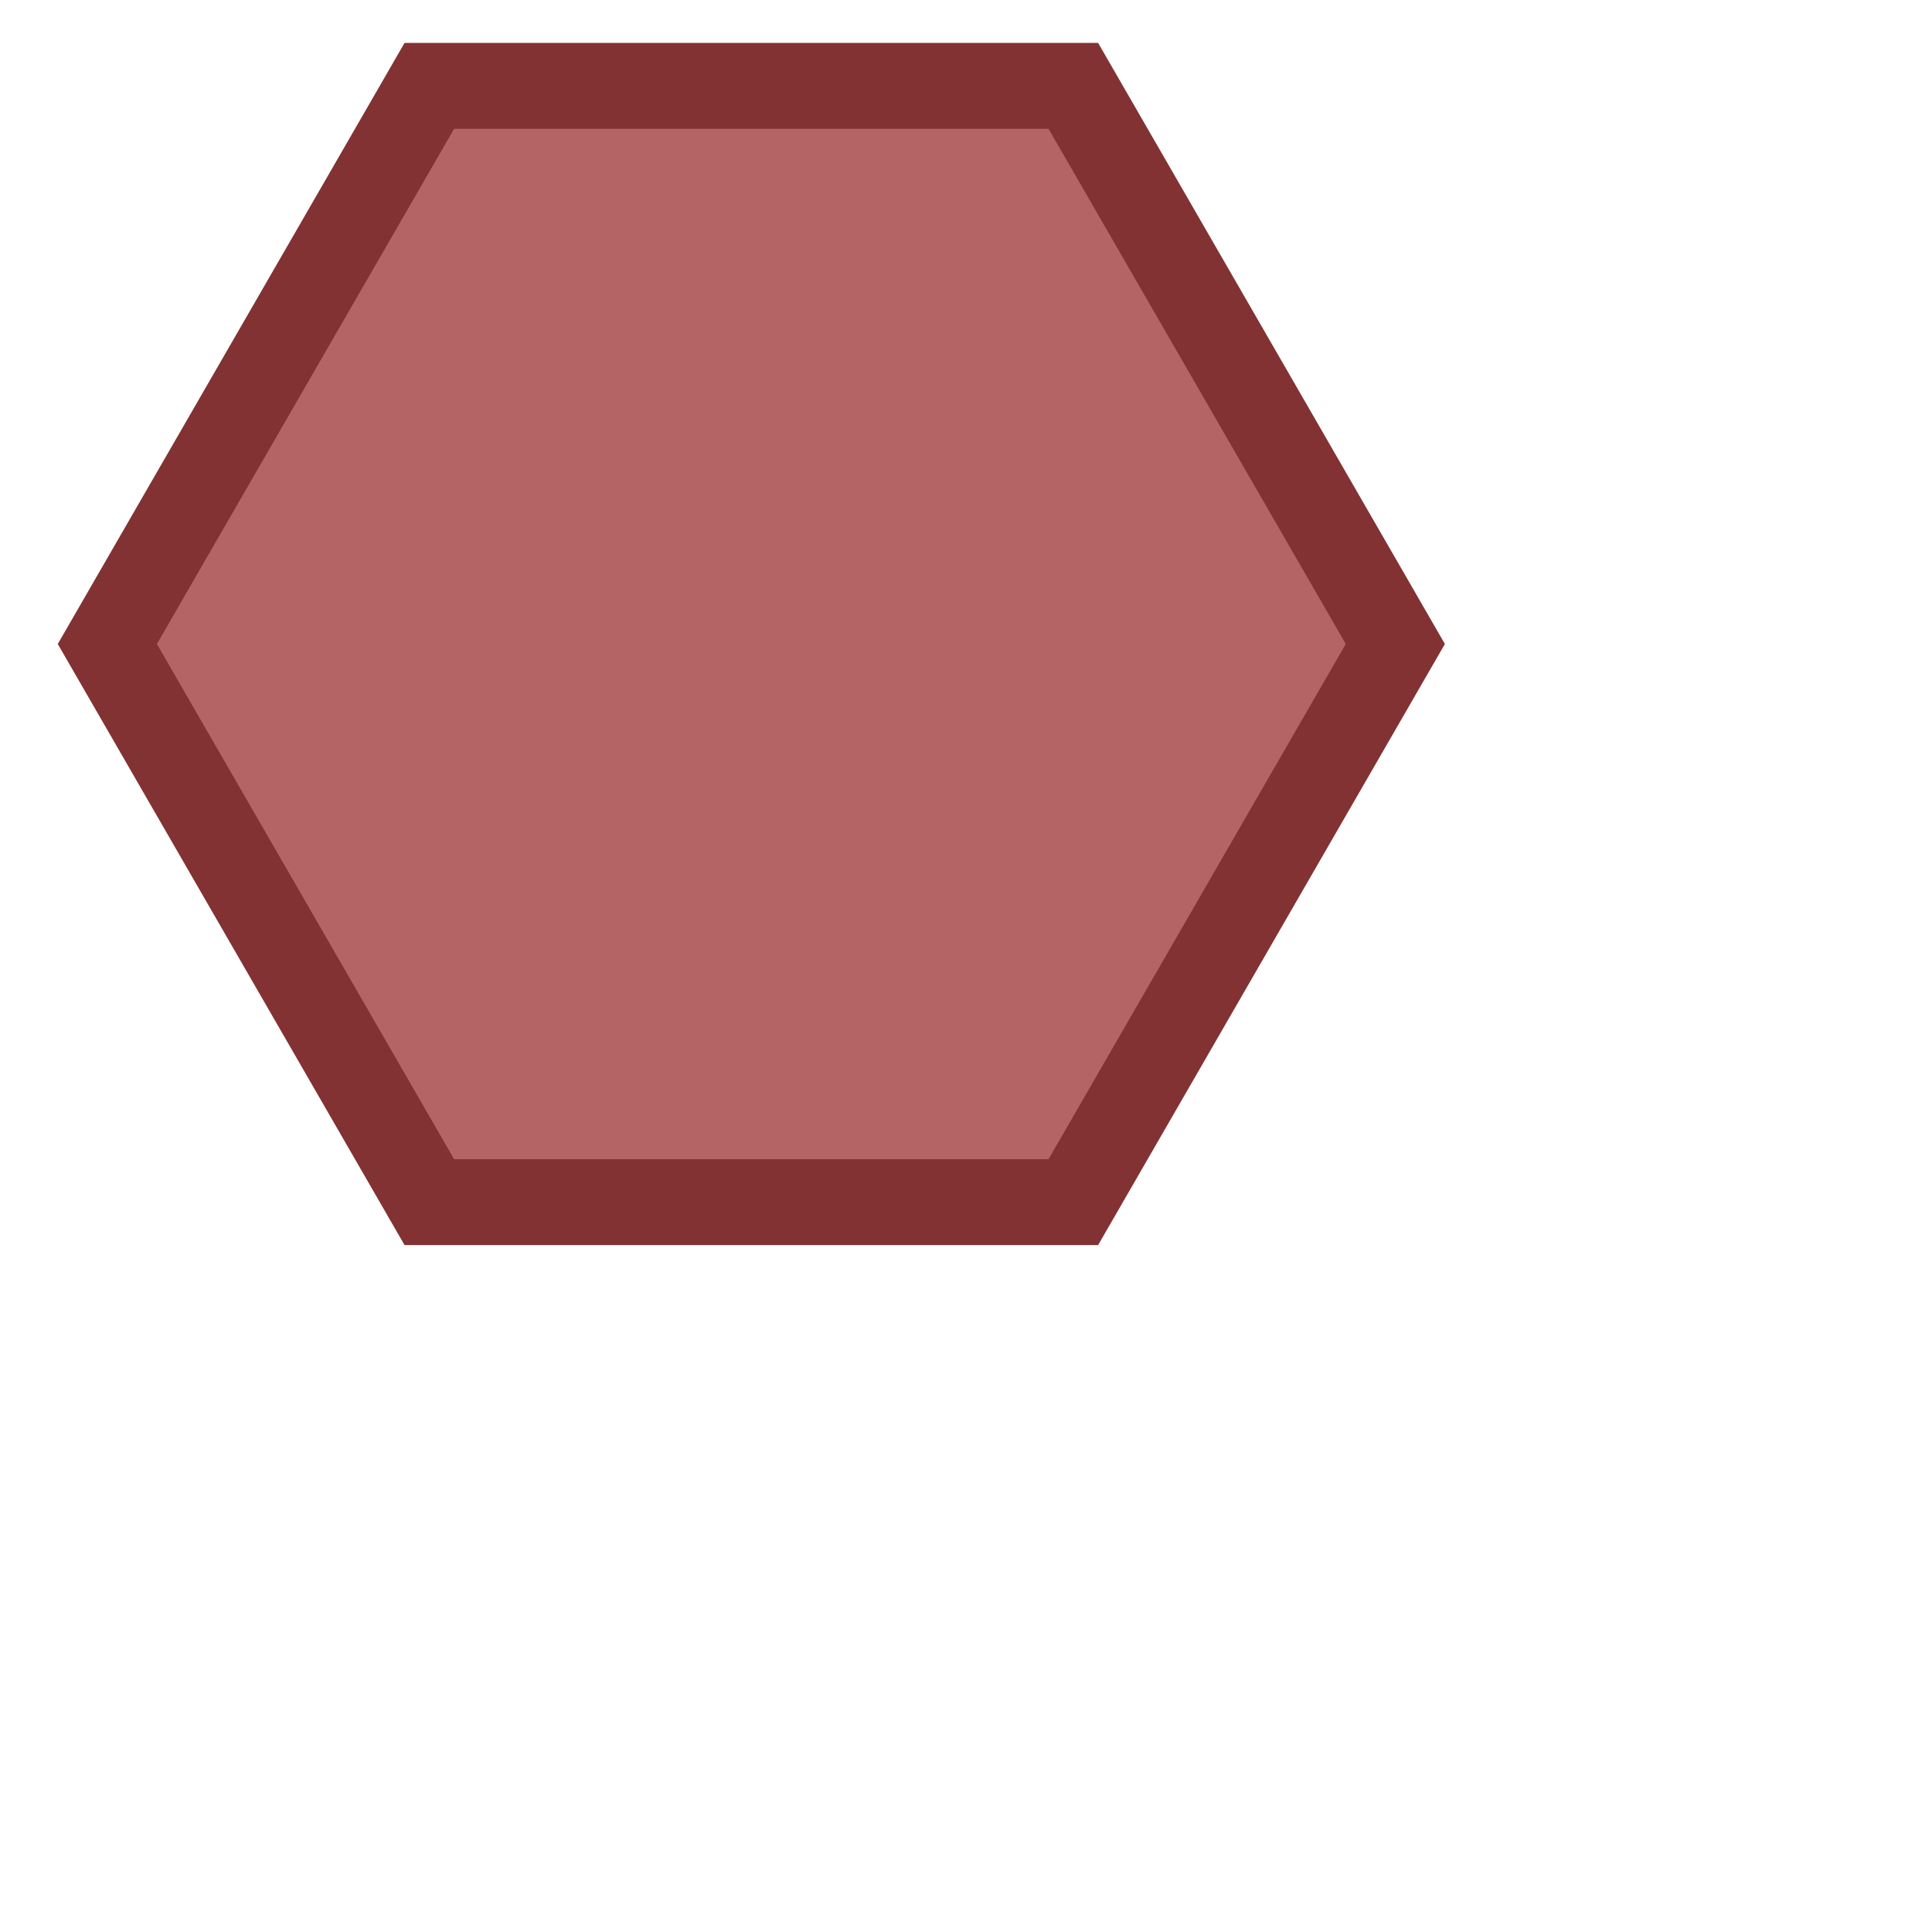 <svg xmlns="http://www.w3.org/2000/svg" 
    viewBox="0 0 400 450" 
    height="200" 
    width="200"
    fill="rgb(180, 100, 100)"
    stroke="rgb(130, 50, 50)"
    stroke-width="20">
      <polygon points="300,150 225,280 75,280 0,150 75,20 225,20"></polygon>
</svg>